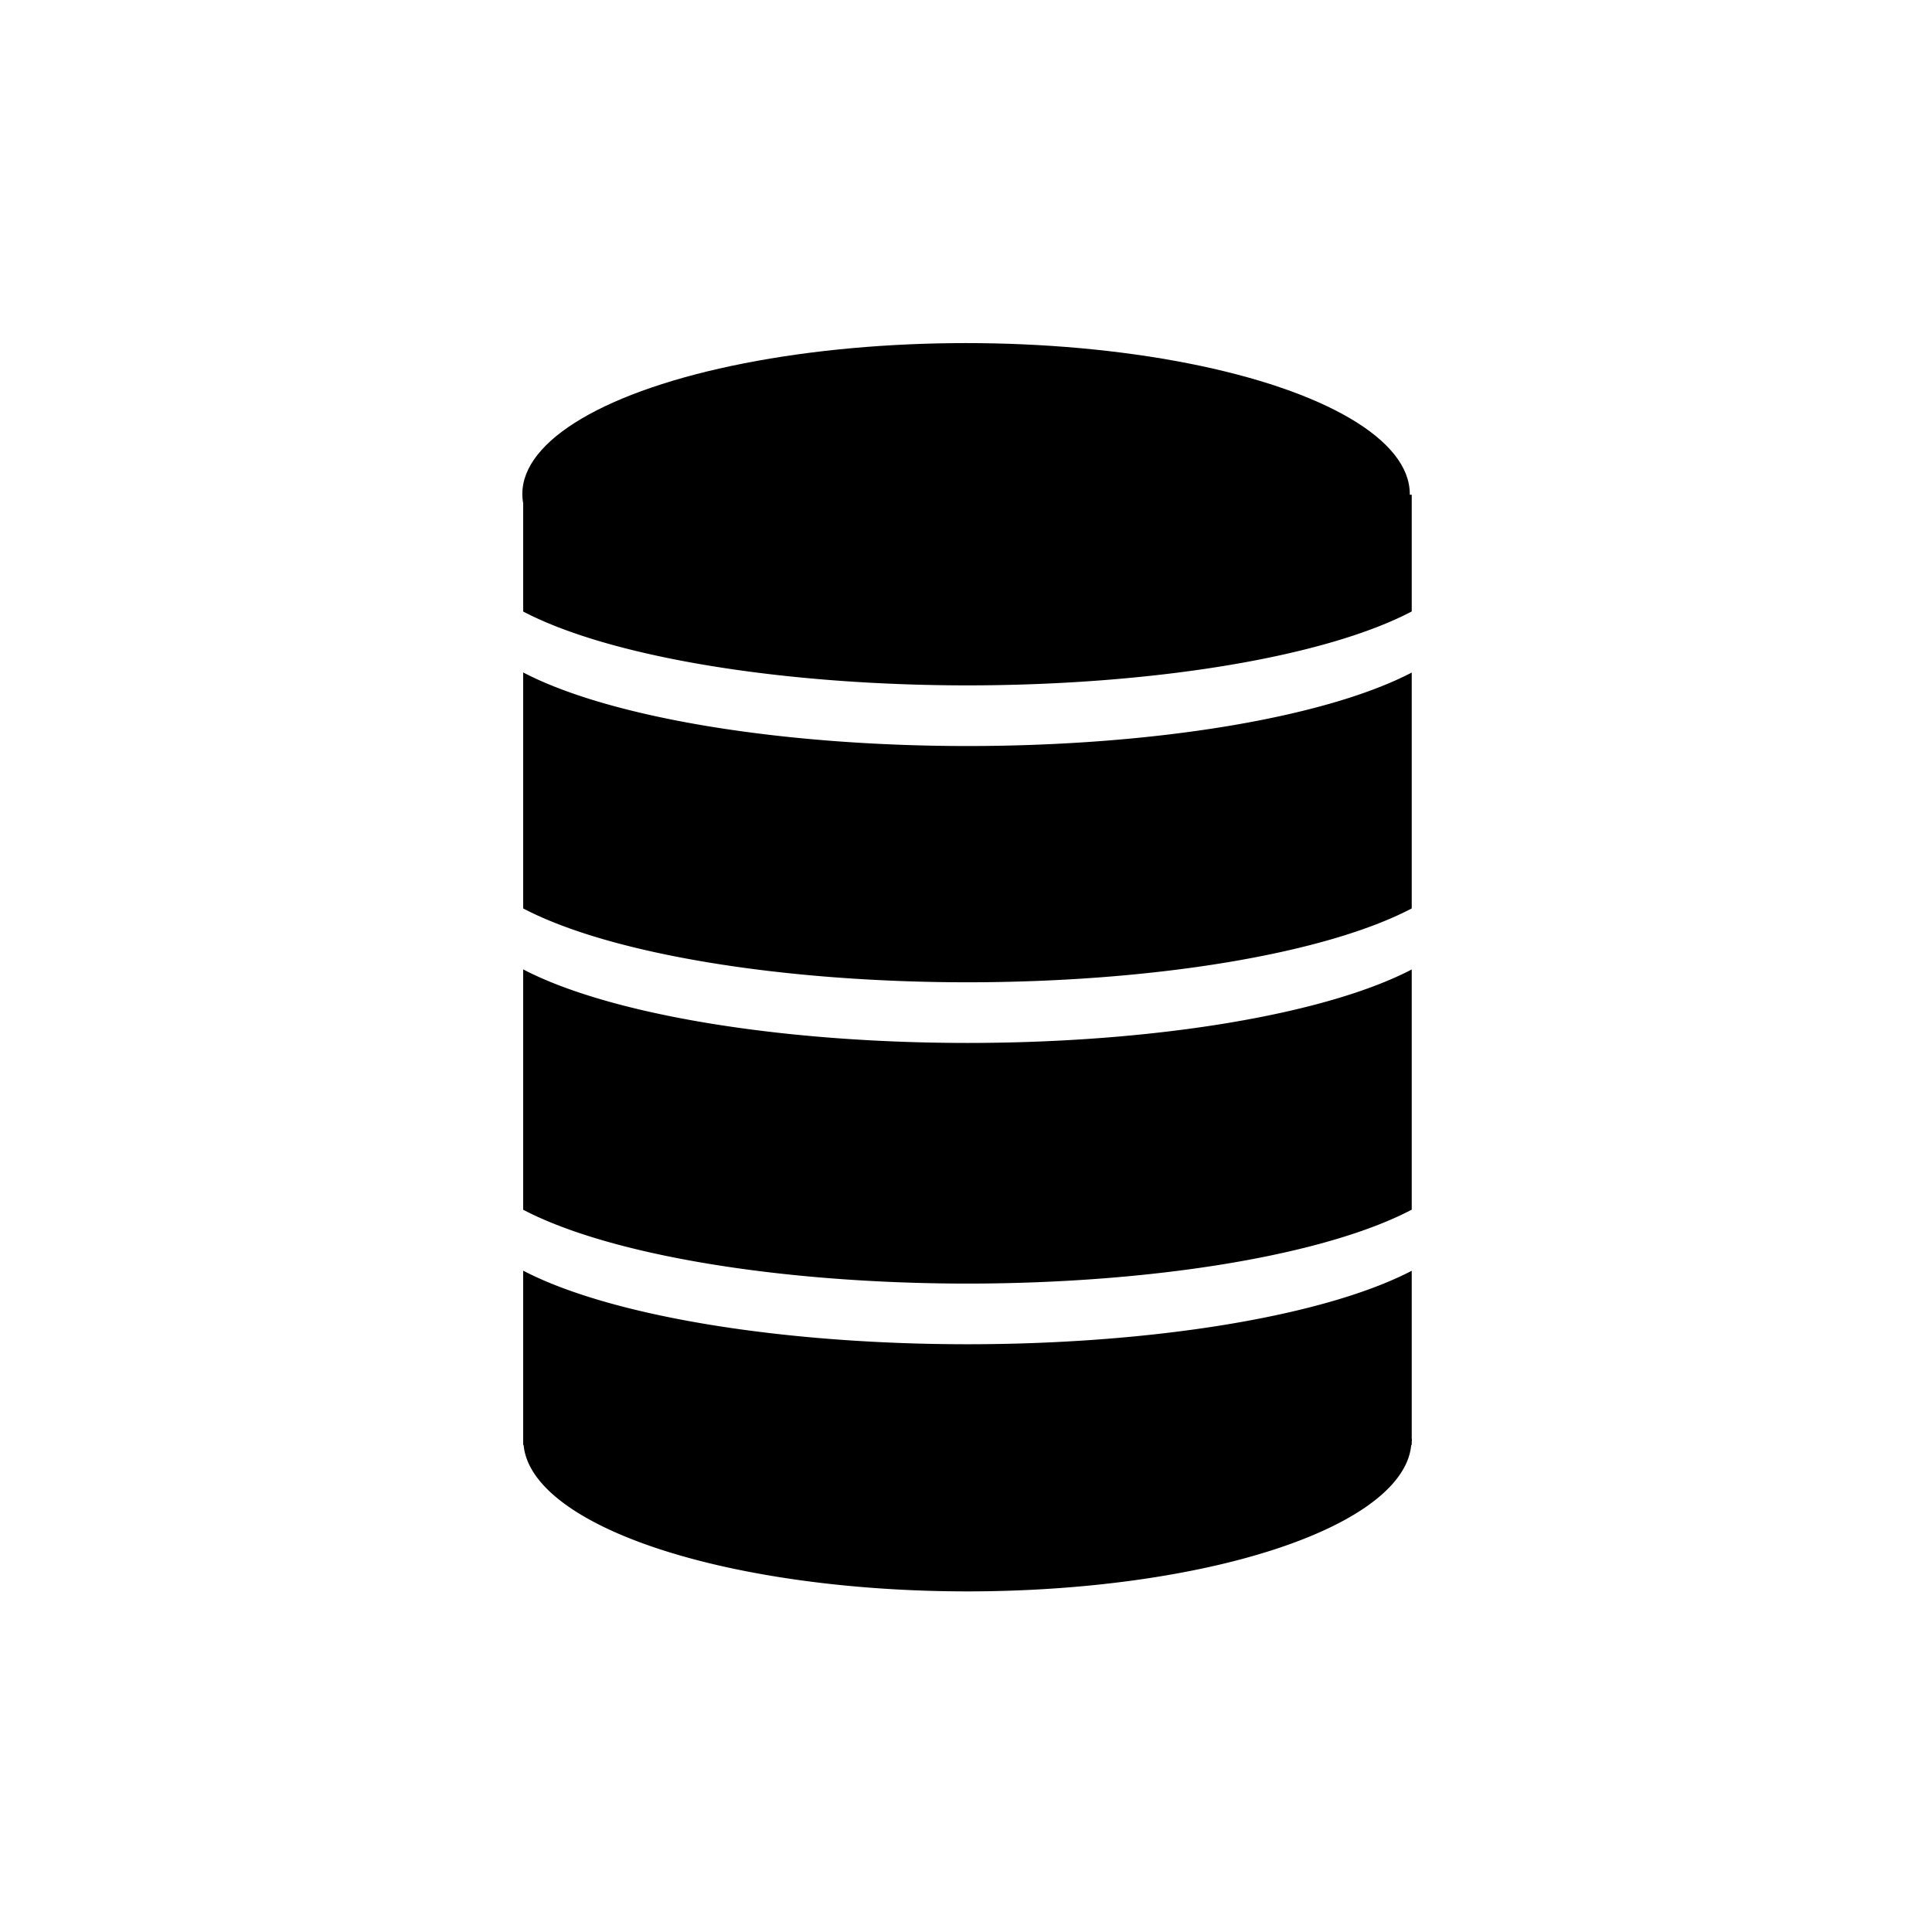 <?xml version="1.0" encoding="UTF-8" standalone="no"?>
<!-- Created with Inkscape (http://www.inkscape.org/) -->

<svg
   xmlns:dc="http://purl.org/dc/elements/1.1/"
   xmlns:cc="http://creativecommons.org/ns#"
   xmlns:rdf="http://www.w3.org/1999/02/22-rdf-syntax-ns#"
   xmlns:svg="http://www.w3.org/2000/svg"
   xmlns="http://www.w3.org/2000/svg"
   xmlns:sodipodi="http://sodipodi.sourceforge.net/DTD/sodipodi-0.dtd"
   xmlns:inkscape="http://www.inkscape.org/namespaces/inkscape"
   width="64"
   height="64"
   viewBox="0 0 16.933 16.933"
   version="1.1"
   id="svg8"
   inkscape:version="0.92.4 (33fec40, 2019-01-16)"
   sodipodi:docname="database1.svg">
  <defs
     id="defs2" />
  <sodipodi:namedview
     id="base"
     pagecolor="#ffffff"
     bordercolor="#666666"
     borderopacity="1.0"
     inkscape:pageopacity="0.0"
     inkscape:pageshadow="2"
     inkscape:zoom="8"
     inkscape:cx="34.572988"
     inkscape:cy="33.098449"
     inkscape:document-units="mm"
     inkscape:current-layer="layer1"
     showgrid="false"
     inkscape:snap-bbox="false"
     inkscape:object-paths="false"
     inkscape:object-nodes="false"
     units="px"
     inkscape:window-width="1920"
     inkscape:window-height="1025"
     inkscape:window-x="1920"
     inkscape:window-y="27"
     inkscape:window-maximized="1" />
  <g
     inkscape:label="Layer 1"
     inkscape:groupmode="layer"
     id="layer1"
     transform="translate(0,-280.067)">
    <ellipse
       id="path10"
       cx="8.467"
       cy="284.396"
       rx="3.889"
       ry="1.322"
       style="stroke-width:0.068" />
    <path
       style="stroke-width:0.257"
       d="M 17.303 16.363 L 17.303 20.225 A 16.606 4.541 0 0 0 32 22.668 A 16.606 4.541 0 0 0 46.691 20.223 L 46.691 16.363 L 17.303 16.363 z M 17.303 22.24 L 17.303 30.045 A 16.606 4.541 0 0 0 32 32.488 A 16.606 4.541 0 0 0 46.691 30.045 L 46.691 22.244 A 16.606 4.541 0 0 1 32 24.674 A 16.606 4.541 0 0 1 17.303 22.24 z M 17.303 32.061 L 17.303 40.01 A 16.606 4.541 0 0 0 32 42.453 A 16.606 4.541 0 0 0 46.691 40.008 L 46.691 32.064 A 16.606 4.541 0 0 1 32 34.494 A 16.606 4.541 0 0 1 17.303 32.061 z M 17.303 42.025 L 17.303 47.637 L 17.303 47.791 L 17.318 47.791 A 14.698 4.995 0 0 0 32 52.633 A 14.698 4.995 0 0 0 46.674 47.791 L 46.691 47.791 L 46.691 47.684 A 14.698 4.995 0 0 0 46.697 47.637 A 14.698 4.995 0 0 0 46.691 47.572 L 46.691 42.029 A 16.606 4.541 0 0 1 32 44.459 A 16.606 4.541 0 0 1 17.303 42.025 z "
       id="ellipse21"
       transform="matrix(0.265,0,0,0.265,0,280.067)" />
  </g>
</svg>
